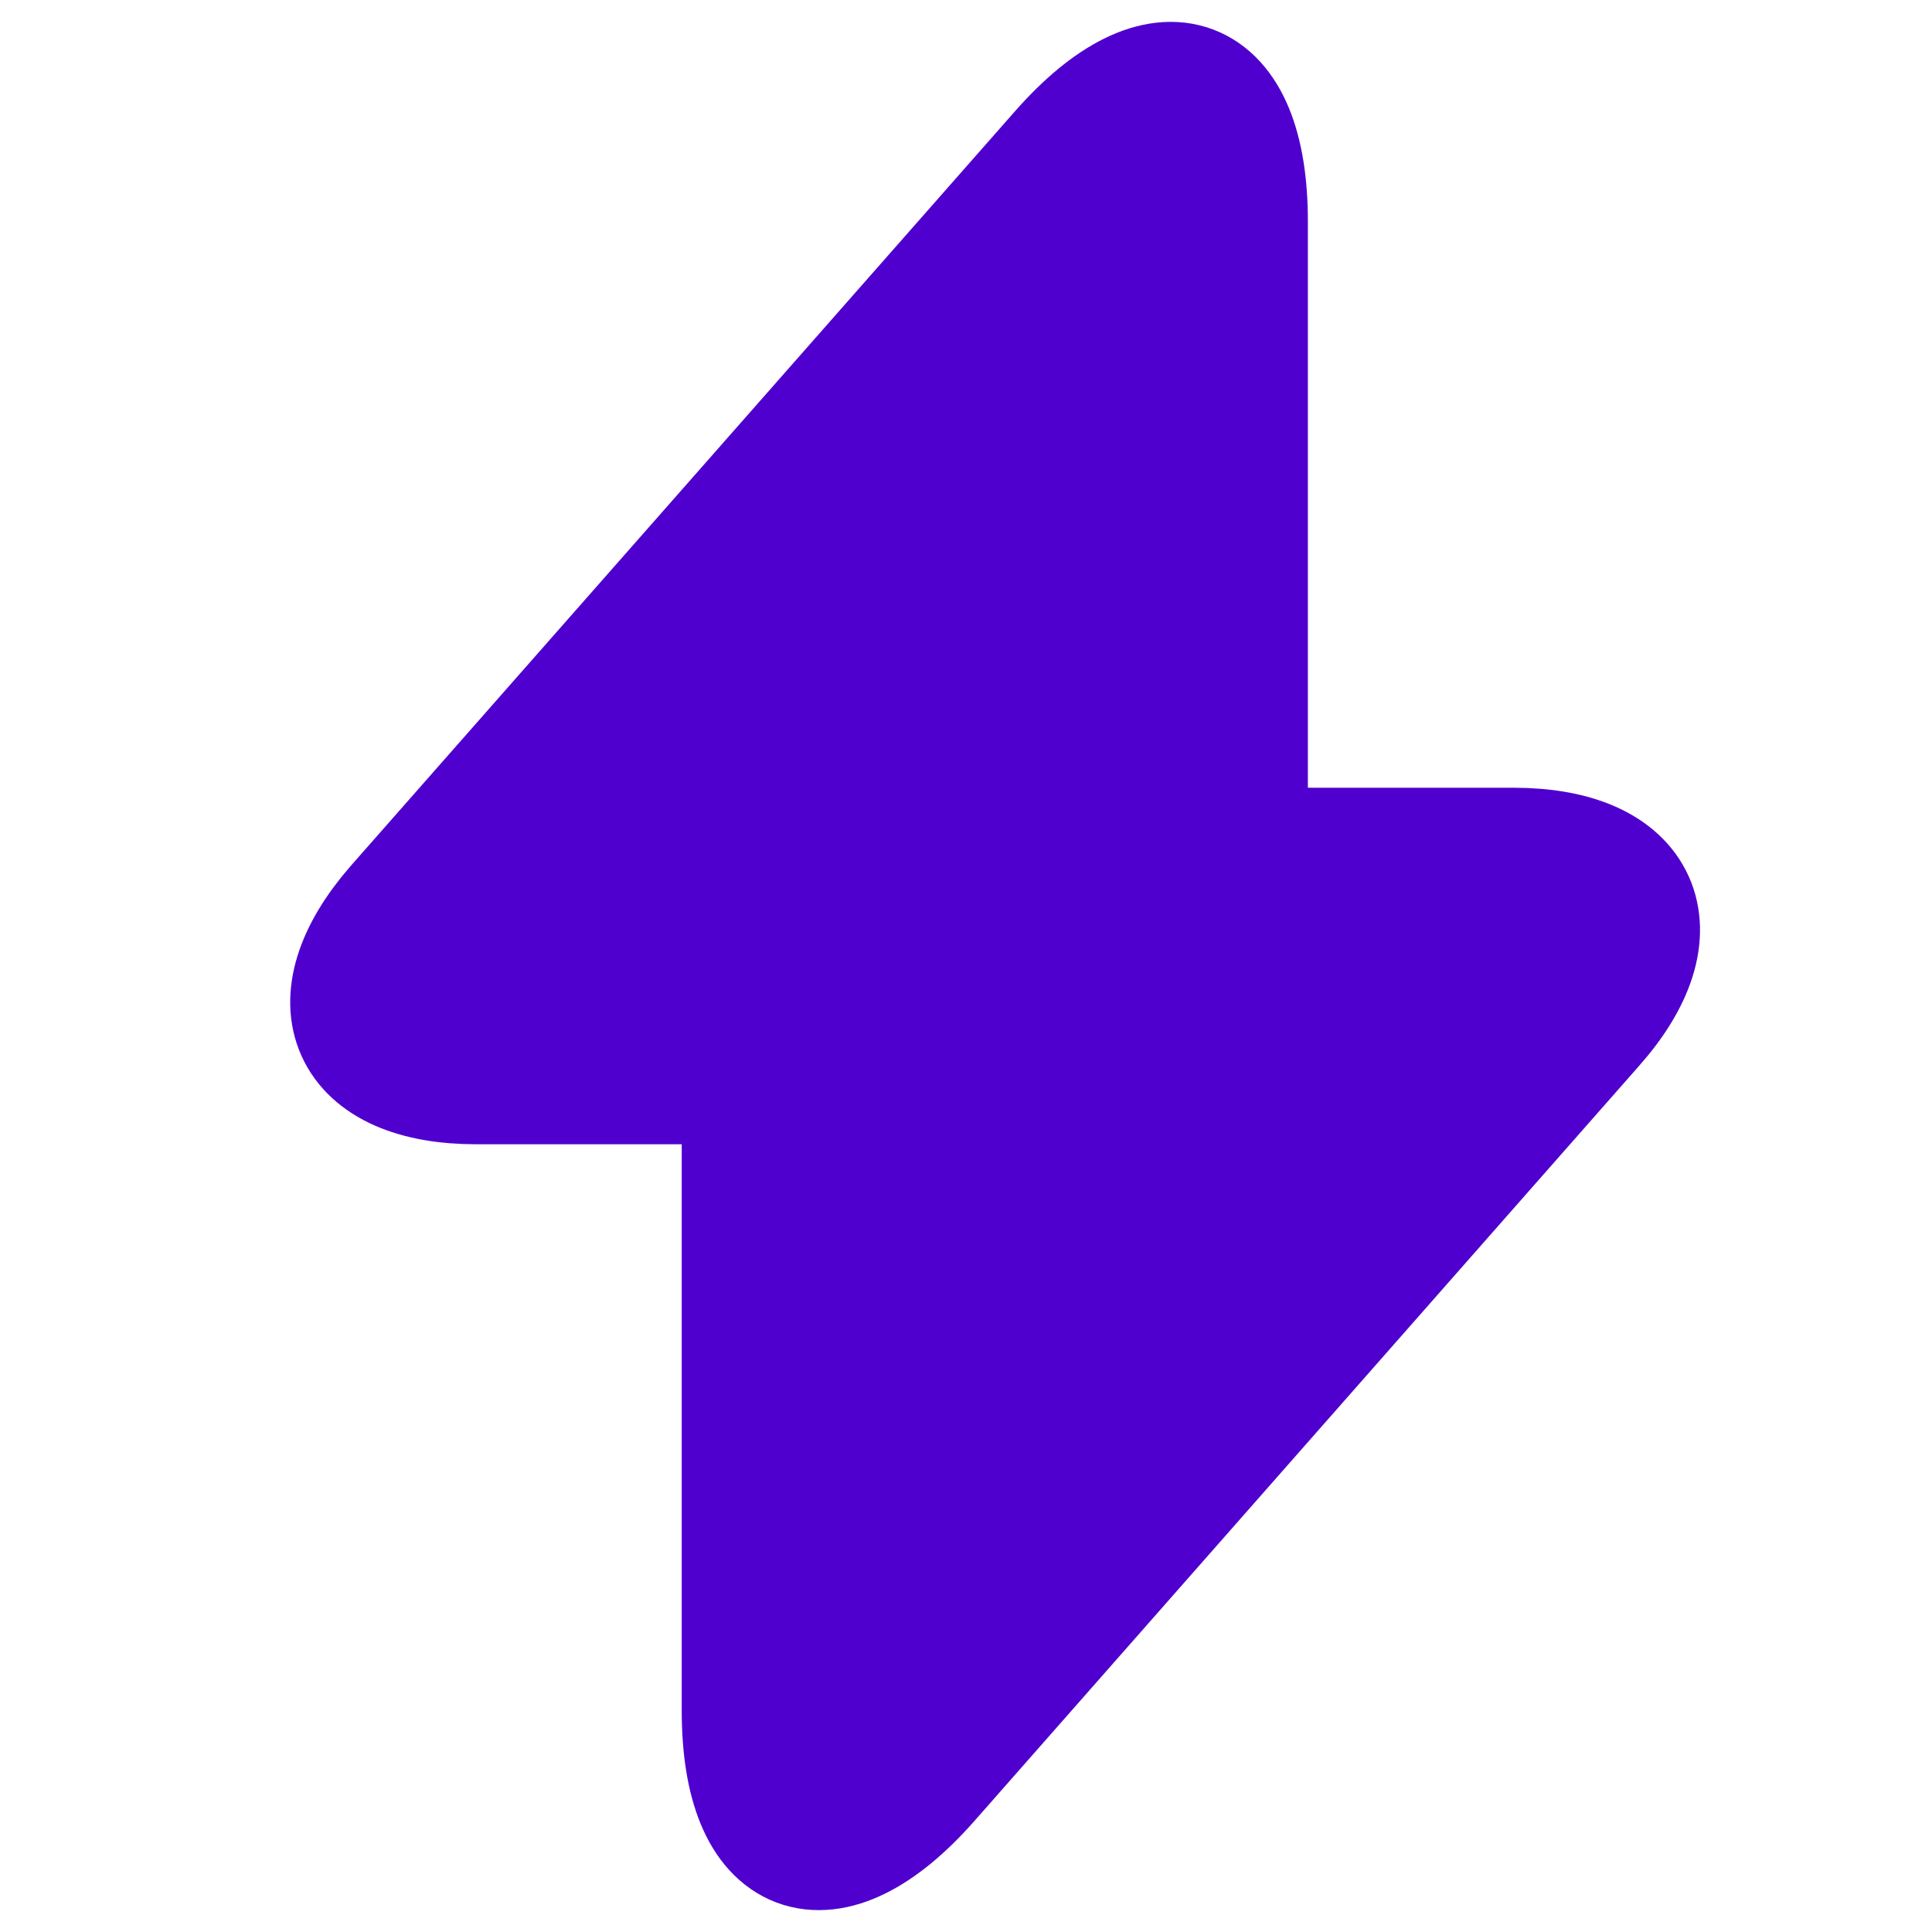 <svg width="36" height="36" viewBox="0 0 17 22" fill="none" xmlns="http://www.w3.org/2000/svg">
<path d="M2.923 12.28H6.013V19.48C6.013 21.16 6.923 21.5 8.033 20.24L15.603 11.64C16.533 10.59 16.143 9.72 14.733 9.72H11.643V2.52C11.643 0.84 10.733 0.5 9.623 1.76L2.053 10.36C1.133 11.42 1.523 12.28 2.923 12.28Z" fill="#4F00CF" stroke="#4F00CF" stroke-width="1.5" stroke-miterlimit="10" stroke-linecap="round" stroke-linejoin="round"/>
</svg>
